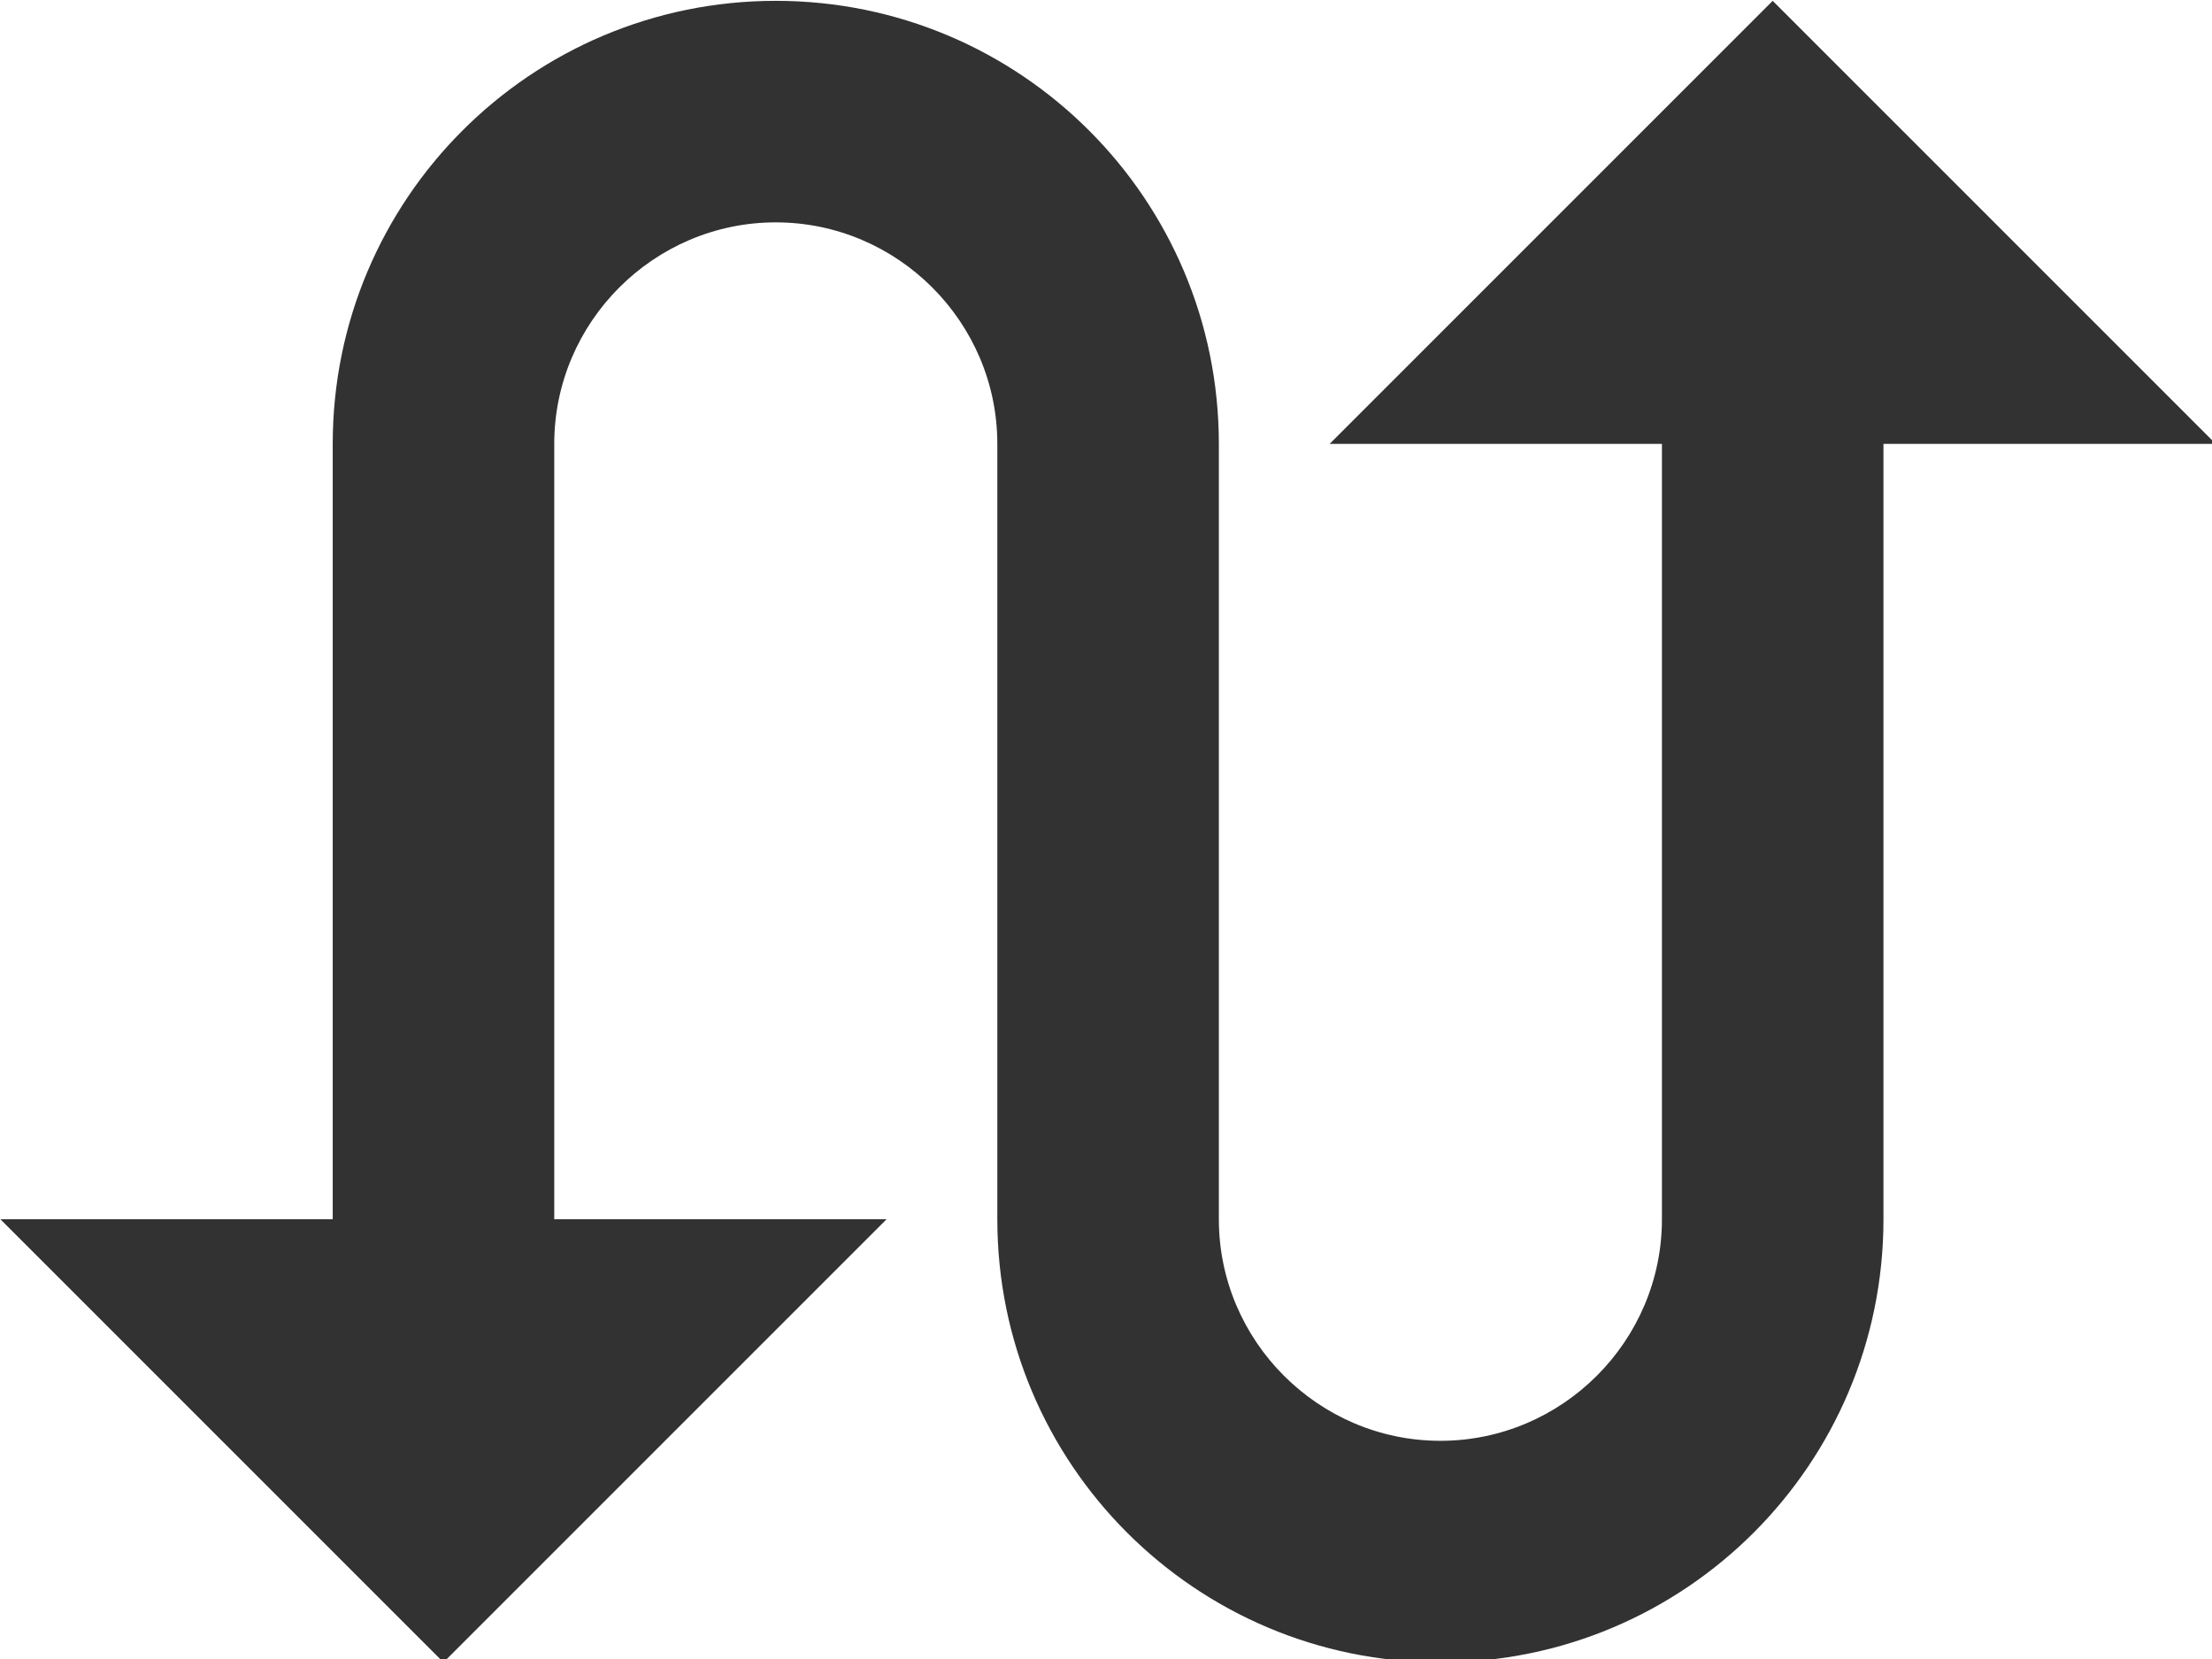 <?xml version="1.0" encoding="UTF-8" standalone="no"?>
<!-- Created with Inkscape (http://www.inkscape.org/) -->

<svg
   id="svg1100"
   version="1.1"
   viewBox="0 0 5.292 3.969"
   height="3.969mm"
   width="5.292mm"
   xmlns="http://www.w3.org/2000/svg"
   xmlns:svg="http://www.w3.org/2000/svg">
  <defs
     id="defs1097" />
  <g
     id="New_Layer_1652808914.255283"
     style="display:inline"
     transform="translate(-82.682,-447.063)">
    <path
       fill="#323232"
       d="m 18,4 -4,4 h 3 v 7 c 0,1.1 -0.9,2 -2,2 -1.1,0 -2,-0.9 -2,-2 V 8 C 13,5.79 11.21,4 9,4 6.79,4 5,5.79 5,8 v 7 H 2 l 4,4 4,-4 H 7 V 8 C 7,6.9 7.9,6 9,6 c 1.1,0 2,0.9 2,2 v 7 c 0,2.21 1.79,4 4,4 2.21,0 4,-1.79 4,-4 V 8 h 3 z"
       id="path28746"
       transform="matrix(0.265,0,0,0.265,82.153,446.005)" />
  </g>
</svg>
